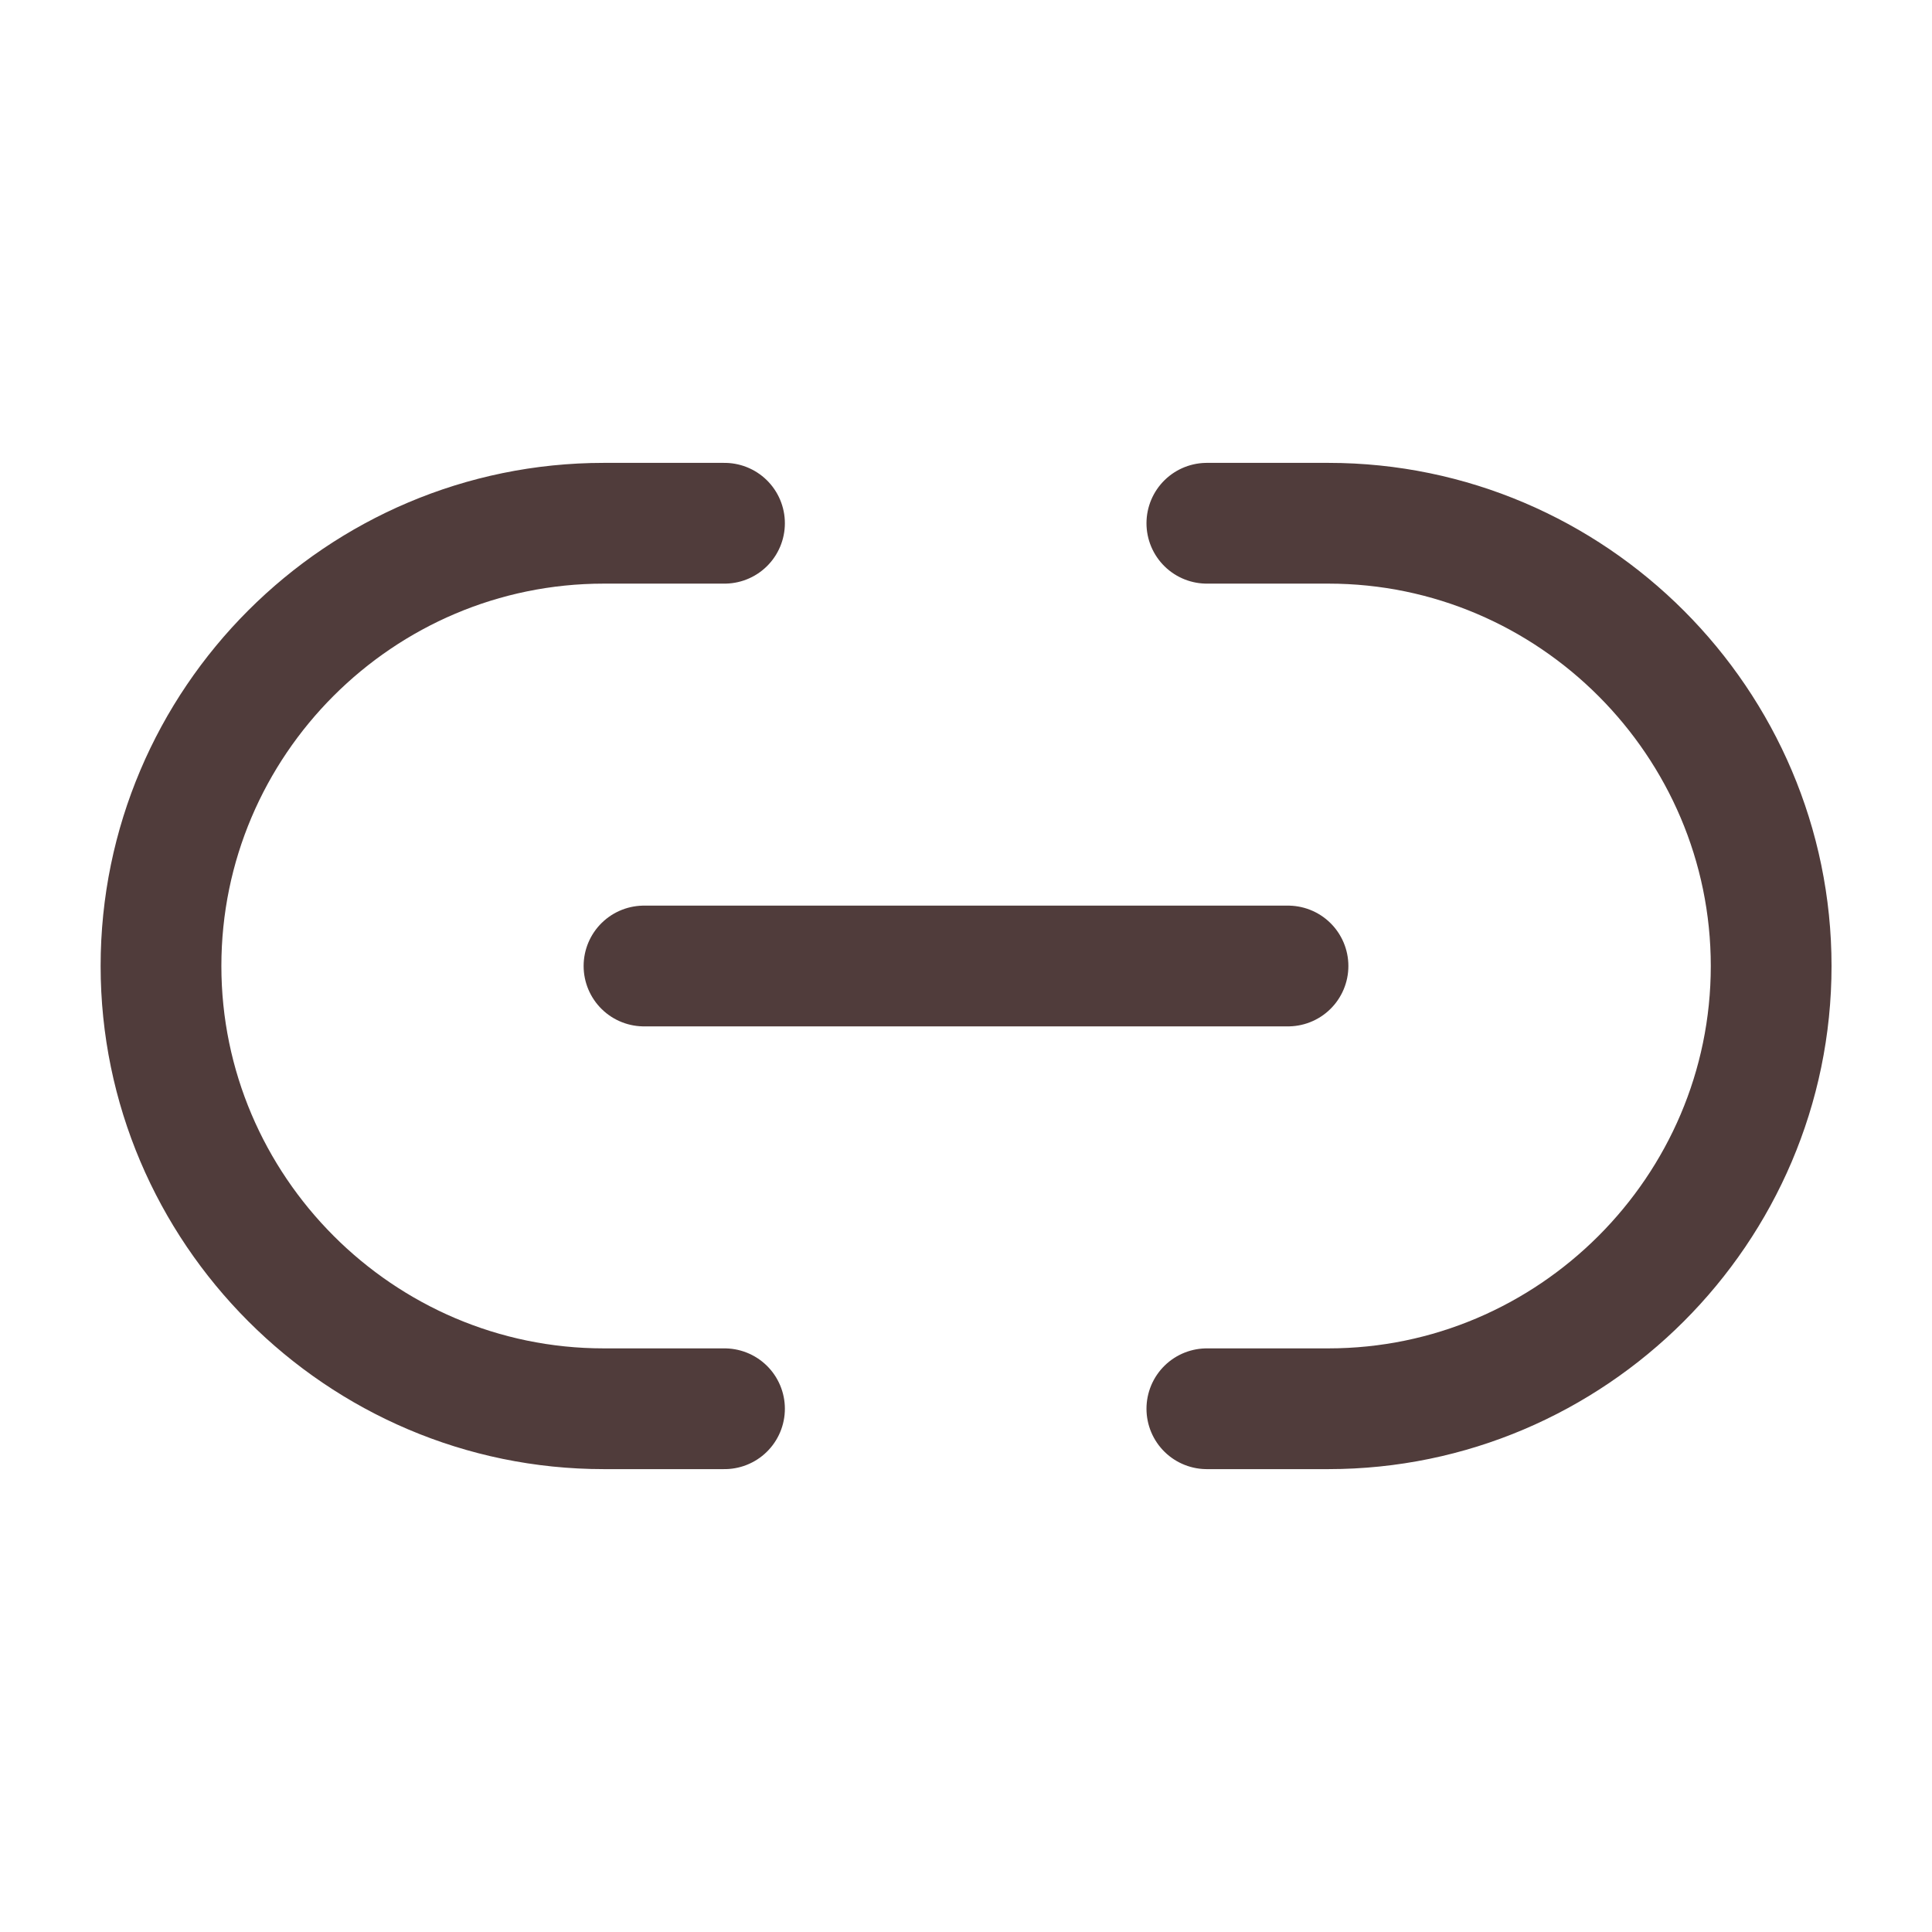 <svg width="24" height="24" viewBox="0 0 24 24" fill="none" xmlns="http://www.w3.org/2000/svg">
<path d="M14.992 17.5H16.502C19.522 17.5 22.002 15.03 22.002 12C22.002 8.98 19.532 6.5 16.502 6.5H14.992" stroke="#503C3B" stroke-width="1.5" stroke-linecap="round" stroke-linejoin="round"/>
<path d="M9 6.5H7.5C4.47 6.5 2 8.97 2 12C2 15.02 4.47 17.5 7.5 17.5H9" stroke="#503C3B" stroke-width="1.5" stroke-linecap="round" stroke-linejoin="round"/>
<path d="M8 12H16" stroke="#503C3B" stroke-width="1.5" stroke-linecap="round" stroke-linejoin="round"/>
</svg>
